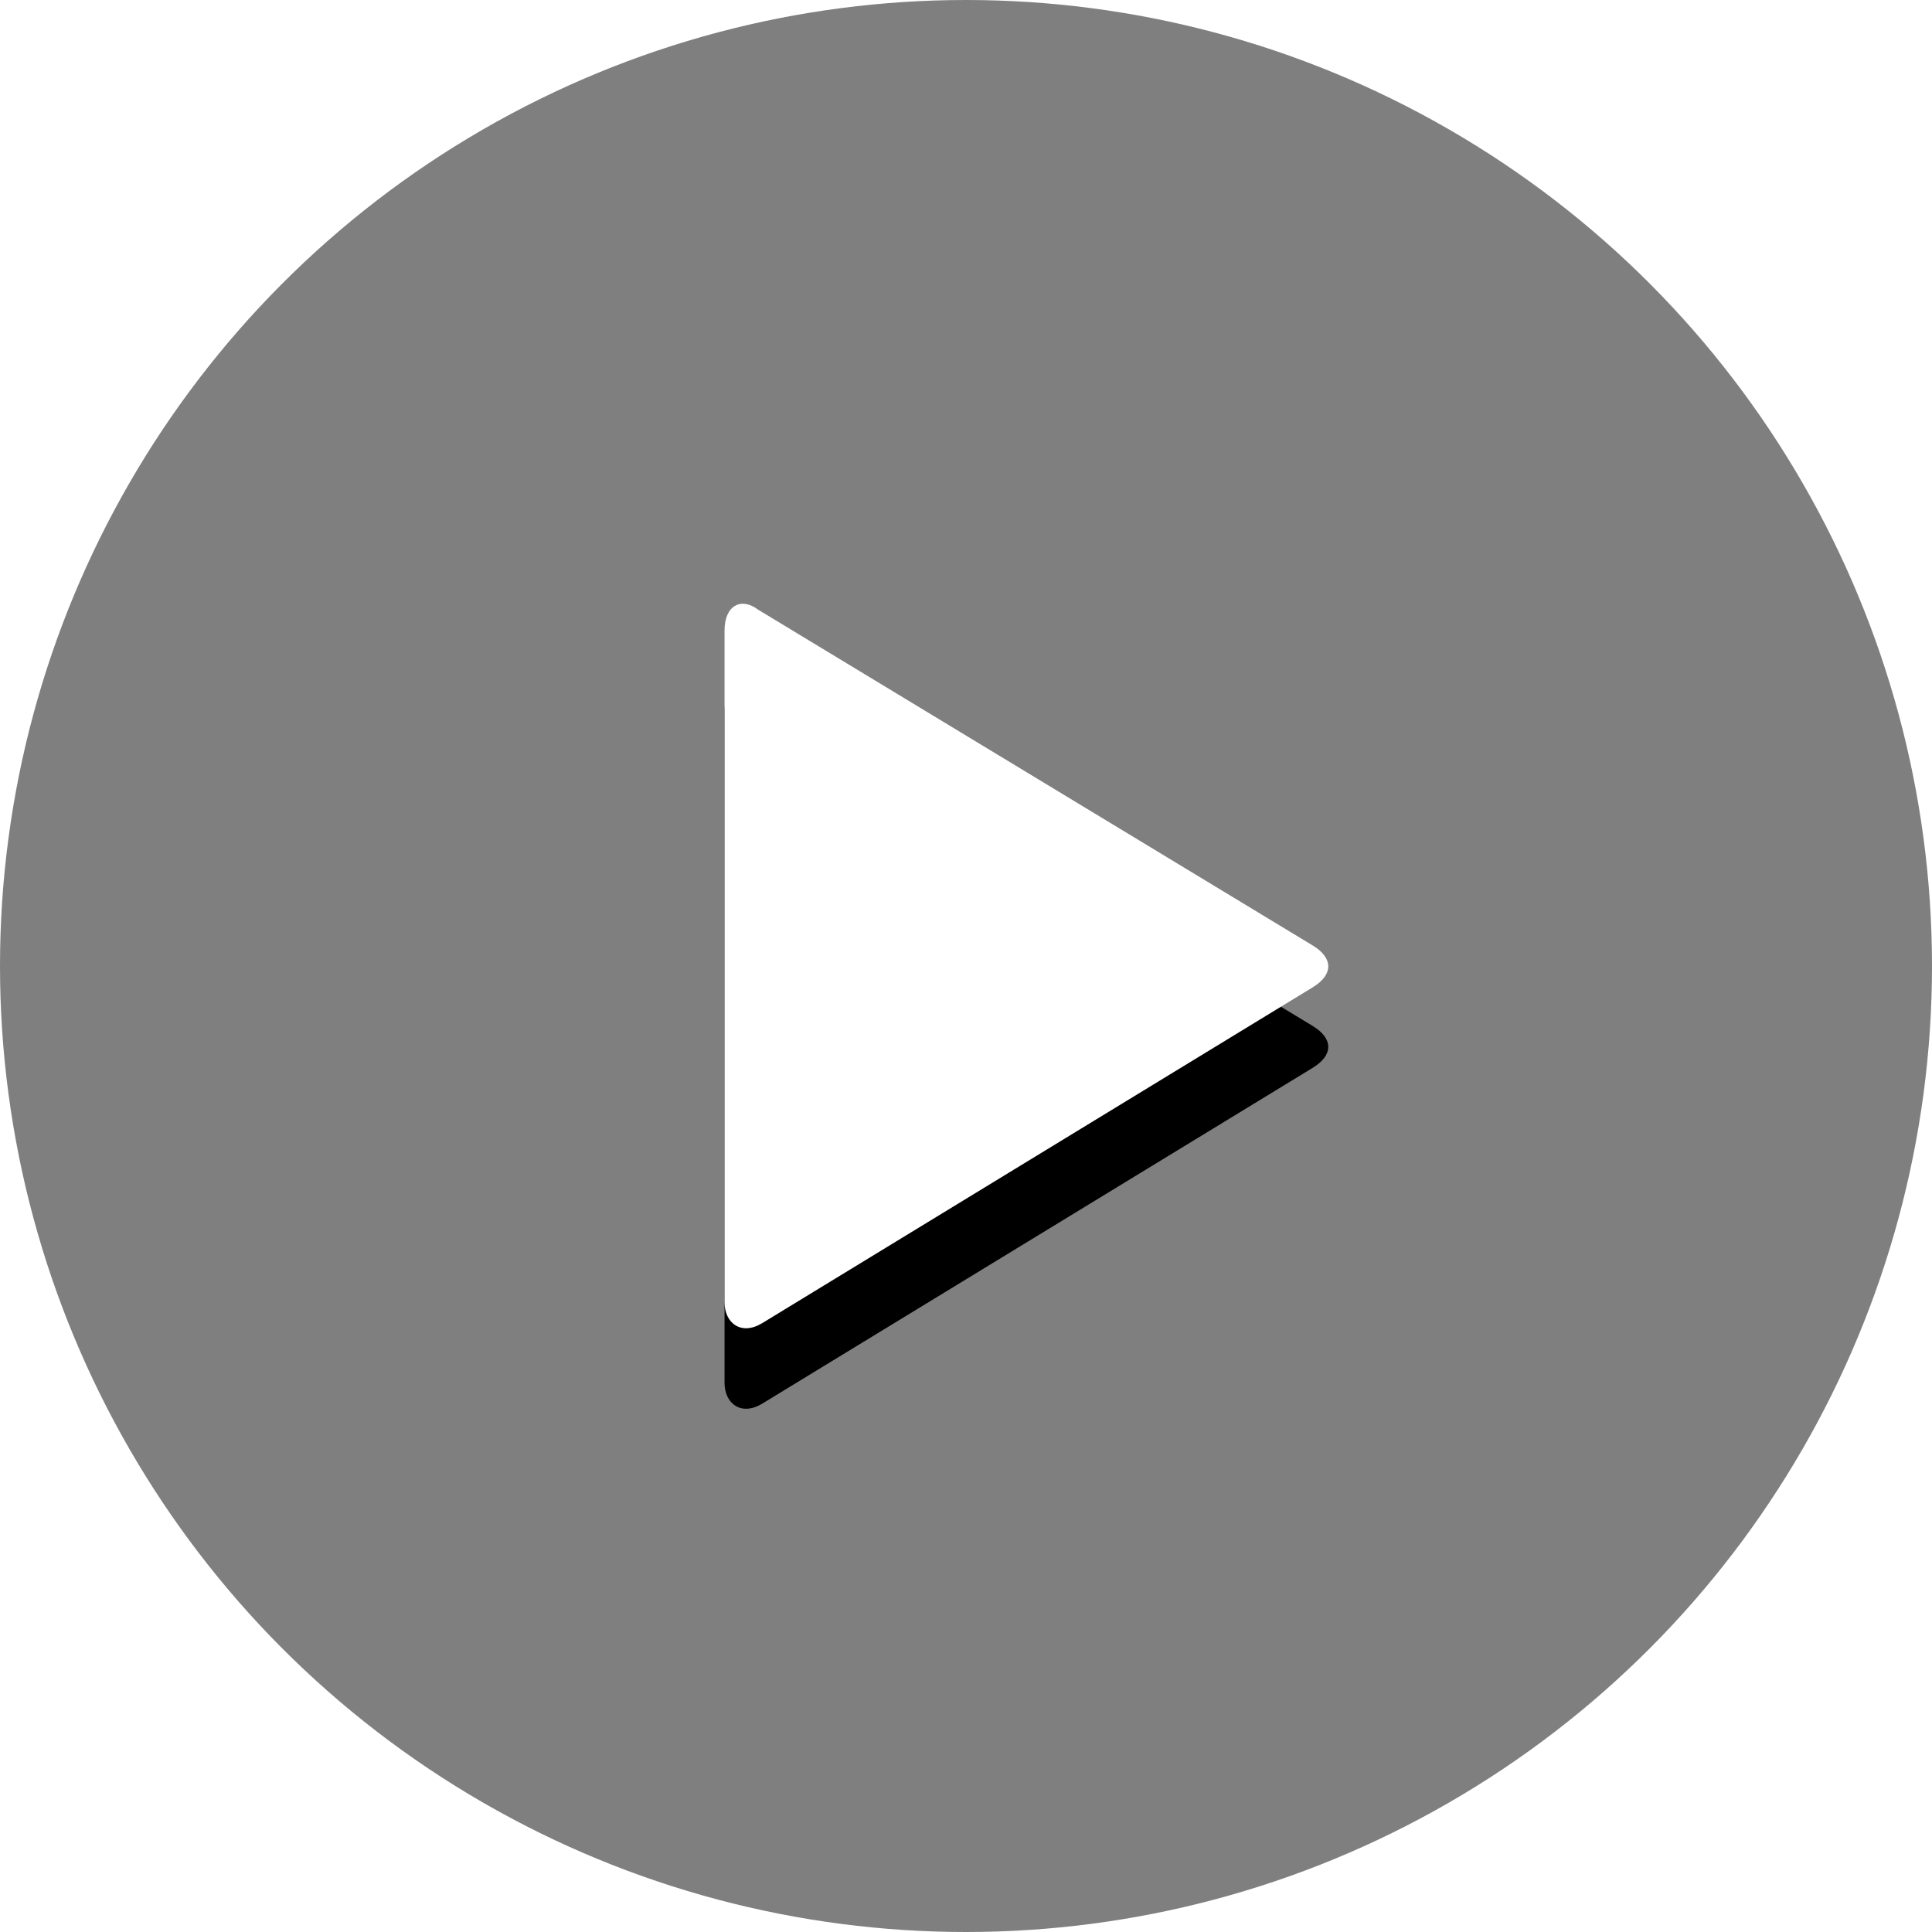 <svg width="48" height="48" viewBox="0 0 48 48" xmlns="http://www.w3.org/2000/svg" xmlns:xlink="http://www.w3.org/1999/xlink"><defs><filter x="-46.7%" y="-27.8%" width="193.3%" height="177.8%" filterUnits="objectBoundingBox" id="filter-2"><feOffset dy="2" in="SourceAlpha" result="shadowOffsetOuter1"/><feGaussianBlur stdDeviation="2" in="shadowOffsetOuter1" result="shadowBlurOuter1"/><feColorMatrix values="0 0 0 0 0 0 0 0 0 0 0 0 0 0 0 0 0 0 0.5 0" in="shadowBlurOuter1"/></filter><path d="M32.611 24.531c.519-.313.519-.73 0-1.043L18.83 15.144c-.414-.313-.829-.105-.829.521v16.689c0 .521.415.834.933.521l13.678-8.344z" id="path-1"/></defs><g id="EOF" stroke="none" stroke-width="1" fill="none" fill-rule="evenodd"><g id="video"><circle id="oval" fill-opacity=".5" fill="#000" cx="24" cy="24" r="24"/><g id="triangle" fill-rule="nonzero"><use fill="#000" filter="url(#filter-2)" xlink:href="#path-1"/><use fill="#FFF" fill-rule="evenodd" xlink:href="#path-1"/></g></g></g></svg>